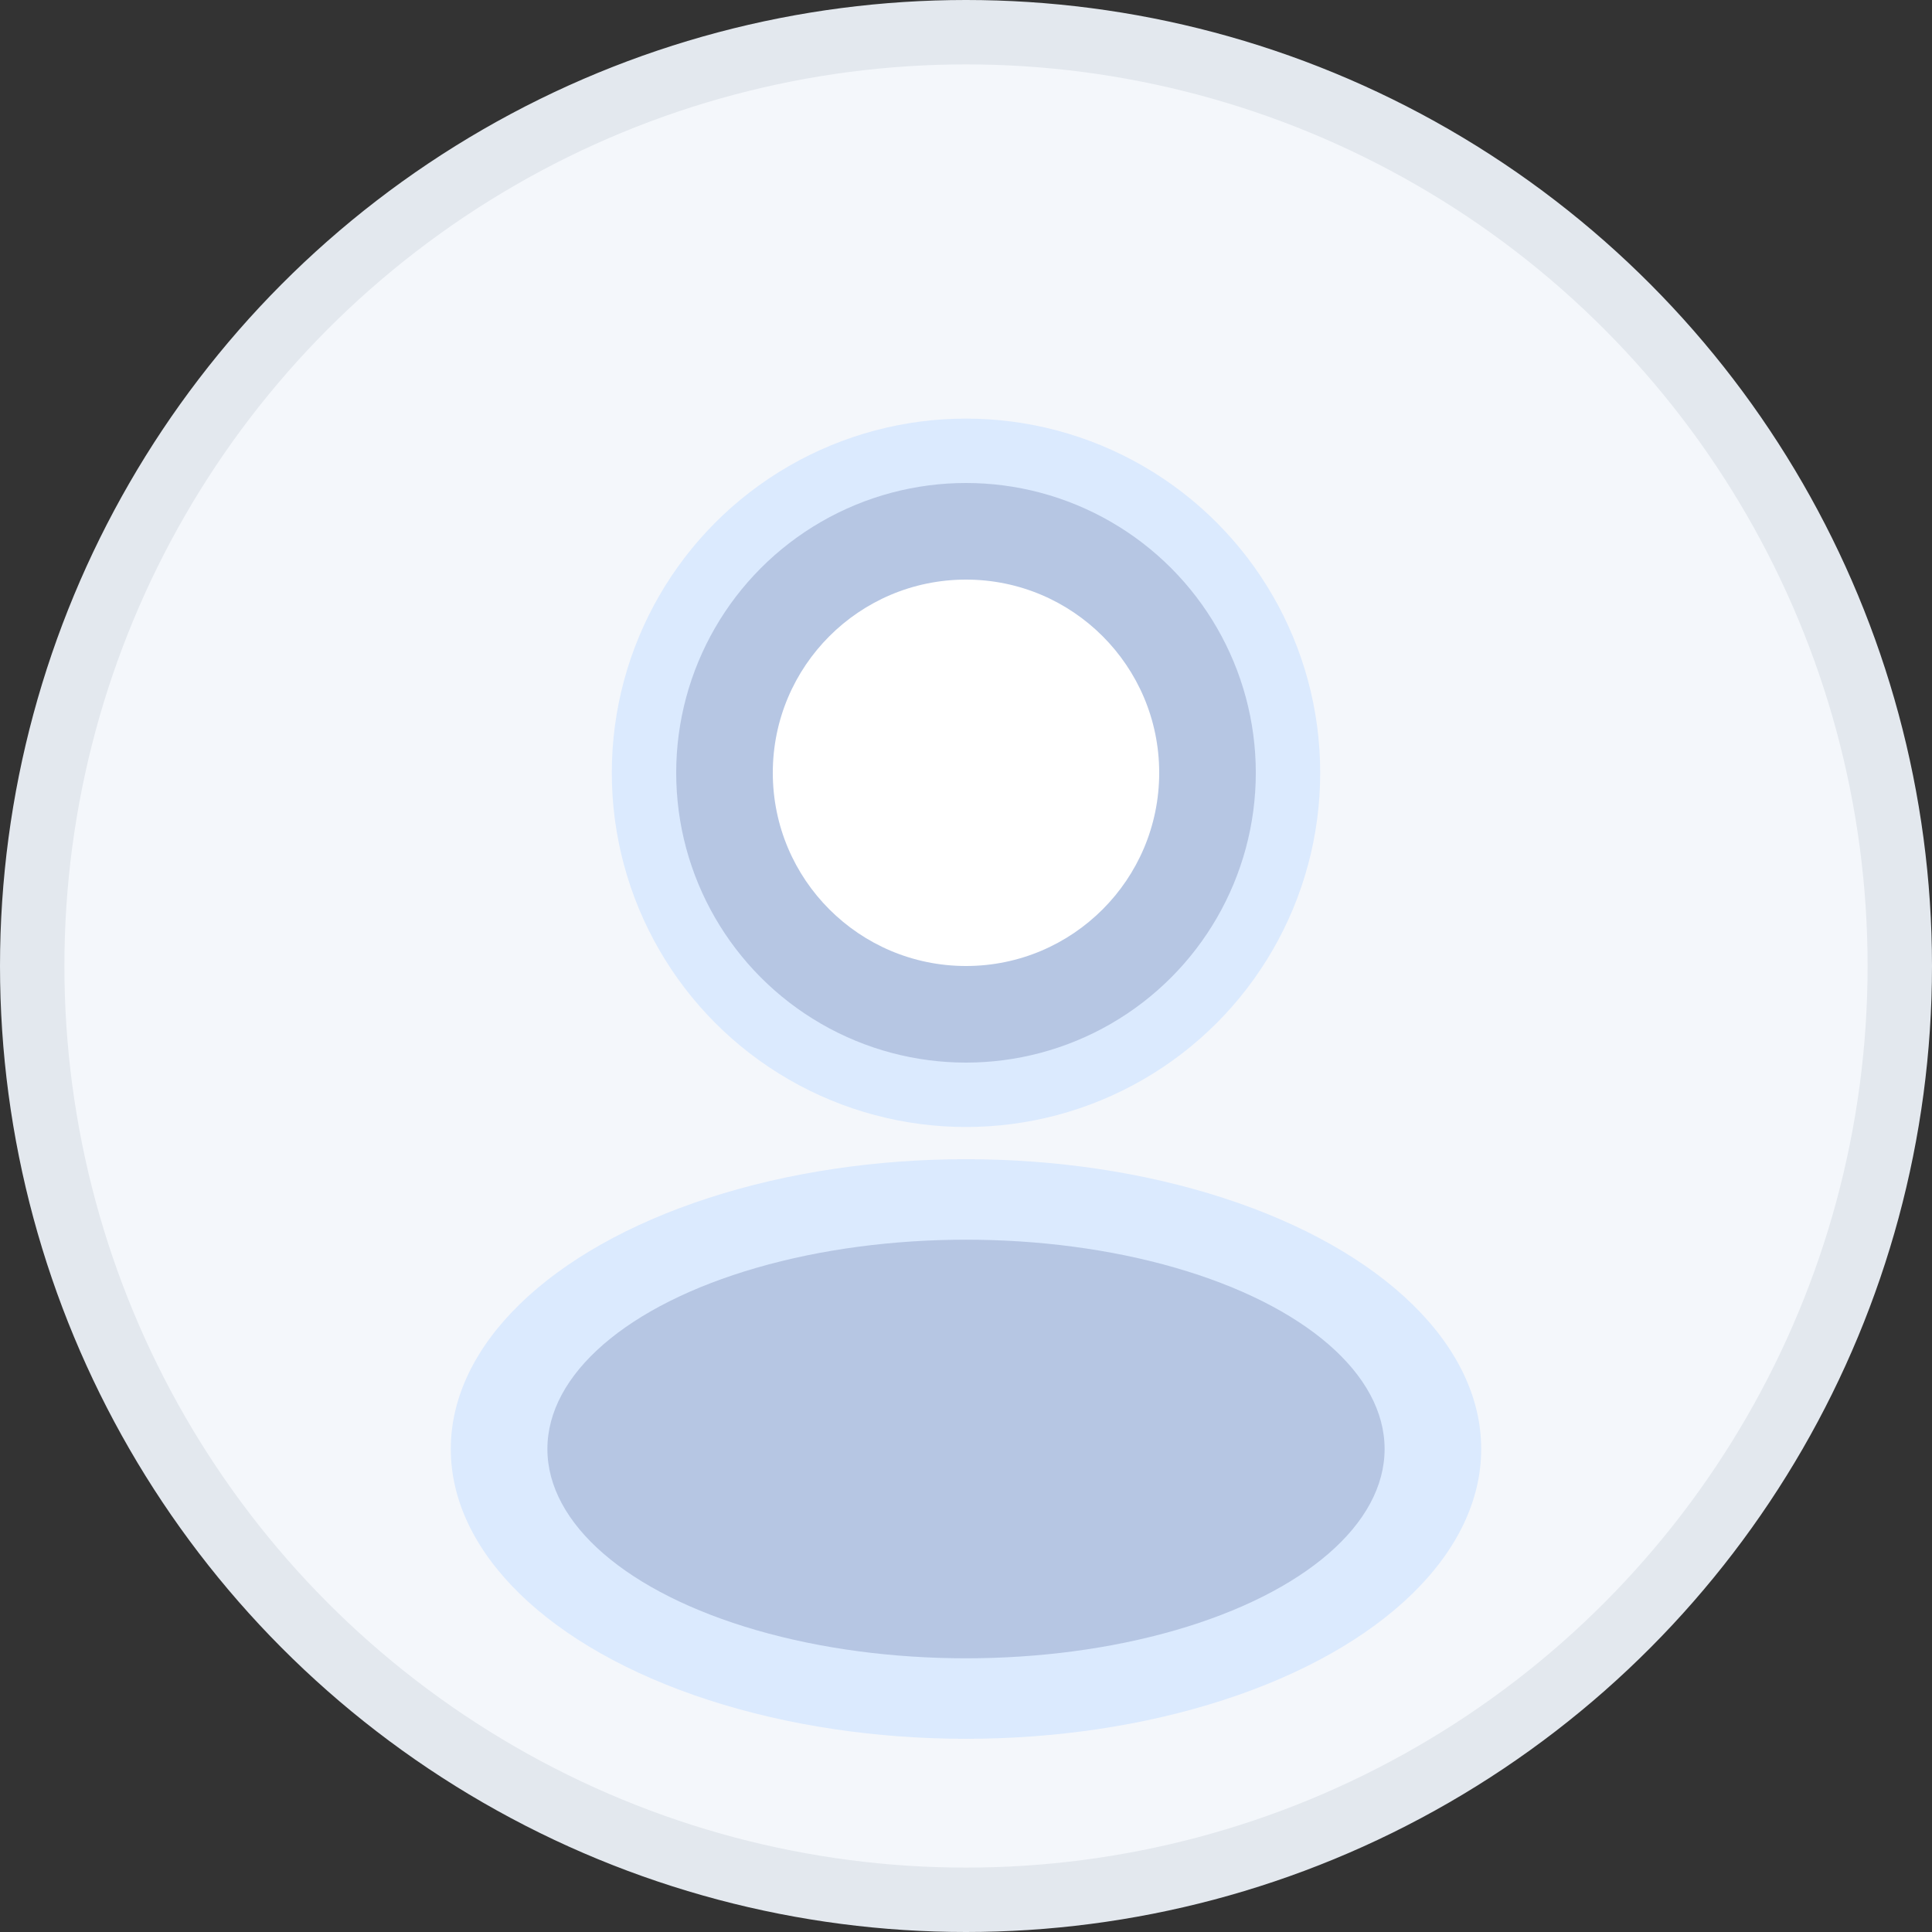 <svg width="120" height="120" viewBox="0 0 120 120" fill="none" xmlns="http://www.w3.org/2000/svg">
  <rect x="0" y="0" width="120" height="120" fill="#333333" stroke="none"/>
  <circle cx="60" cy="60" r="58" fill="#f4f7fb" stroke="#e3e8ee" stroke-width="4"/>
  <circle cx="60" cy="48" r="22" fill="#dbeafe"/>
  <ellipse cx="60" cy="90" rx="32" ry="18" fill="#dbeafe"/>
  <circle cx="60" cy="48" r="18" fill="#b6c6e3"/>
  <ellipse cx="60" cy="90" rx="26" ry="13" fill="#b6c6e3"/>
  <circle cx="60" cy="48" r="12" fill="#fff"/>
</svg>
